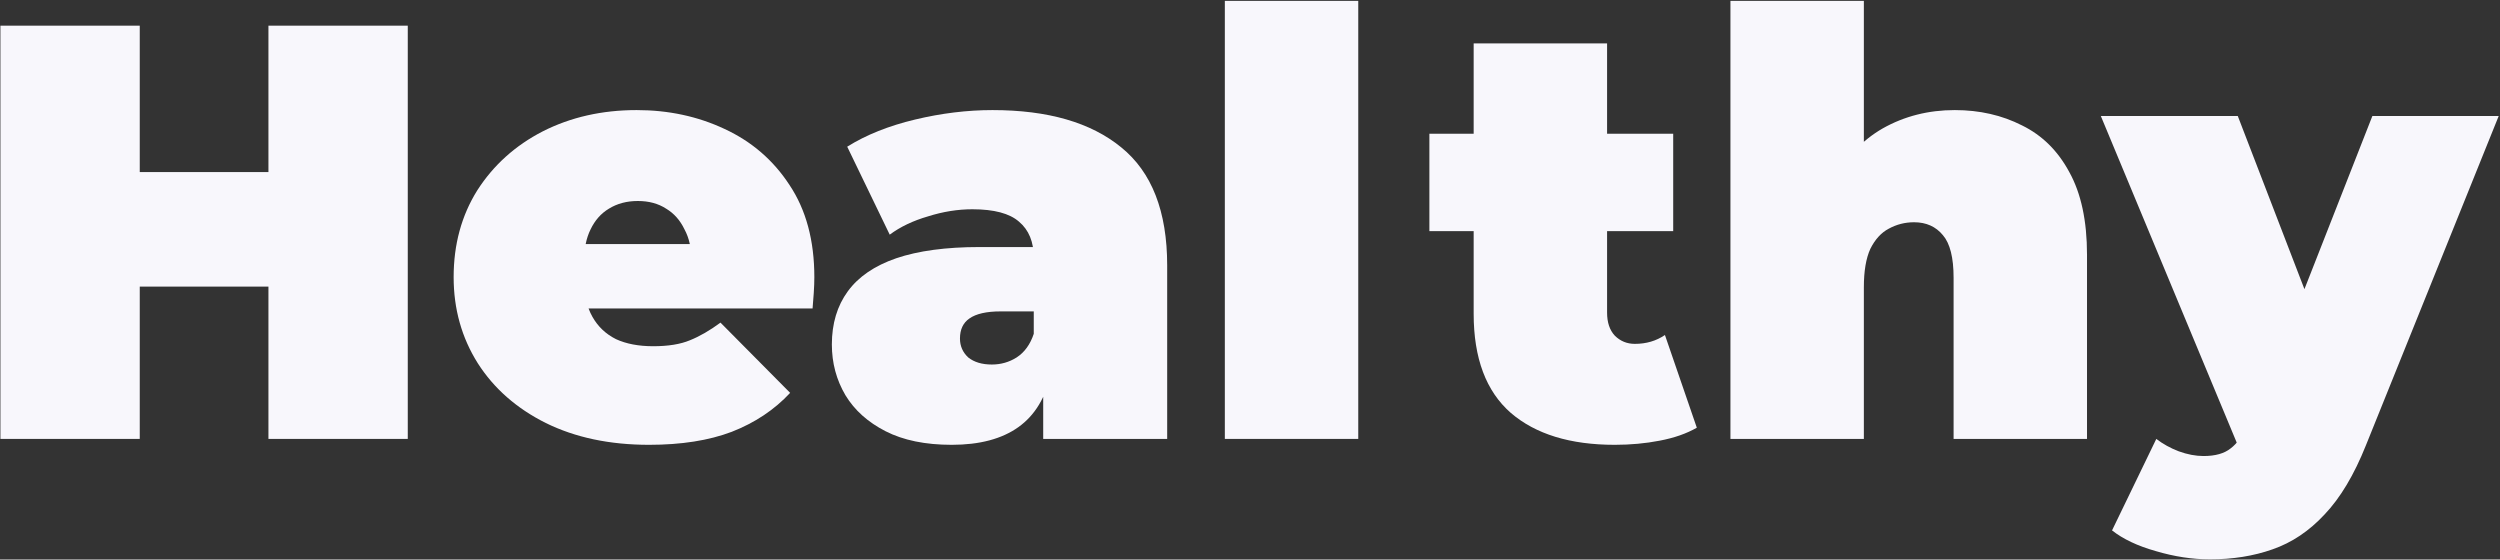 <svg width="974" height="218" viewBox="0 0 974 218" fill="none" xmlns="http://www.w3.org/2000/svg">
<rect x="0" y="0" width="974" height="218" fill="#333333" stroke="none"/>
<path d="M104.585 10H158.865V171H104.585V10ZM54.445 171H0.165V10H54.445V171ZM108.265 111.66H50.765V67.04H108.265V111.66Z" fill="#F8F7FC"/>
<path d="M252.869 173.3C237.535 173.3 224.119 170.463 212.619 164.79C201.272 159.117 192.455 151.373 186.169 141.56C179.882 131.593 176.739 120.4 176.739 107.98C176.739 95.253 179.805 83.983 185.939 74.17C192.225 64.357 200.735 56.69 211.469 51.17C222.355 45.65 234.545 42.89 248.039 42.89C260.459 42.89 271.882 45.343 282.309 50.25C292.889 55.157 301.322 62.44 307.609 72.1C314.049 81.76 317.269 93.72 317.269 107.98C317.269 109.82 317.192 111.89 317.039 114.19C316.885 116.337 316.732 118.33 316.579 120.17H219.749V95.1H288.979L269.429 101.77C269.429 96.863 268.509 92.723 266.669 89.35C264.982 85.823 262.605 83.14 259.539 81.3C256.472 79.307 252.792 78.31 248.499 78.31C244.205 78.31 240.449 79.307 237.229 81.3C234.162 83.14 231.785 85.823 230.099 89.35C228.412 92.723 227.569 96.863 227.569 101.77V109.59C227.569 114.957 228.642 119.557 230.789 123.39C232.935 127.223 236.002 130.137 239.989 132.13C243.975 133.97 248.805 134.89 254.479 134.89C260.305 134.89 265.059 134.123 268.739 132.59C272.572 131.057 276.559 128.757 280.699 125.69L307.839 153.06C301.705 159.653 294.115 164.713 285.069 168.24C276.175 171.613 265.442 173.3 252.869 173.3Z" fill="#F8F7FC"/>
<path d="M406.433 171V148.69L402.753 142.71V100.39C402.753 94.257 400.836 89.58 397.003 86.36C393.323 83.14 387.266 81.53 378.833 81.53C373.16 81.53 367.41 82.45 361.583 84.29C355.756 85.977 350.773 88.353 346.633 91.42L330.073 57.15C337.433 52.55 346.25 49.023 356.523 46.57C366.796 44.117 376.84 42.89 386.653 42.89C408.273 42.89 424.986 47.72 436.793 57.38C448.753 67.04 454.733 82.373 454.733 103.38V171H406.433ZM370.783 173.3C360.51 173.3 351.923 171.537 345.023 168.01C338.123 164.483 332.91 159.807 329.383 153.98C325.856 148 324.093 141.407 324.093 134.2C324.093 126.073 326.163 119.173 330.303 113.5C334.443 107.827 340.73 103.533 349.163 100.62C357.75 97.707 368.56 96.25 381.593 96.25H407.813V121.32H389.873C384.353 121.32 380.29 122.24 377.683 124.08C375.23 125.767 374.003 128.373 374.003 131.9C374.003 134.813 375.076 137.267 377.223 139.26C379.523 141.1 382.59 142.02 386.423 142.02C389.95 142.02 393.17 141.1 396.083 139.26C399.15 137.267 401.373 134.2 402.753 130.06L409.423 145.47C407.43 154.823 403.213 161.8 396.773 166.4C390.333 171 381.67 173.3 370.783 173.3Z" fill="#F8F7FC"/>
<path d="M477.198 171V0.34H529.178V171H477.198Z" fill="#F8F7FC"/>
<path d="M629.109 173.3C611.782 173.3 598.289 169.16 588.629 160.88C578.969 152.447 574.139 139.567 574.139 122.24V16.9H626.119V121.78C626.119 125.613 627.116 128.603 629.109 130.75C631.256 132.897 633.862 133.97 636.929 133.97C641.376 133.97 645.286 132.82 648.659 130.52L661.079 166.63C657.092 168.93 652.262 170.617 646.589 171.69C641.069 172.763 635.242 173.3 629.109 173.3ZM556.889 90.04V52.09H651.879V90.04H556.889Z" fill="#F8F7FC"/>
<path d="M761.58 42.89C771.24 42.89 779.98 44.883 787.8 48.87C795.62 52.703 801.753 58.76 806.2 67.04C810.8 75.32 813.1 86.053 813.1 99.24V171H761.12V108.21C761.12 100.39 759.74 94.87 756.98 91.65C754.22 88.277 750.463 86.59 745.71 86.59C742.183 86.59 738.887 87.433 735.82 89.12C732.907 90.653 730.53 93.26 728.69 96.94C727.003 100.62 726.16 105.603 726.16 111.89V171H674.18V0.34H726.16V81.99L713.74 71.41C718.647 61.903 725.24 54.773 733.52 50.02C741.953 45.267 751.307 42.89 761.58 42.89Z" fill="#F8F7FC"/>
<path d="M861.028 217.92C854.128 217.92 847.075 216.847 839.868 214.7C832.815 212.707 827.141 210.023 822.848 206.65L840.098 171C842.705 172.993 845.618 174.603 848.838 175.83C852.211 177.057 855.431 177.67 858.498 177.67C863.098 177.67 866.625 176.673 869.078 174.68C871.531 172.84 873.525 170.003 875.058 166.17L880.348 152.83L884.028 147.77L924.278 45.19H973.498L921.748 173.53C917.148 185.03 911.781 194 905.648 200.44C899.668 206.88 892.921 211.403 885.408 214.01C878.048 216.617 869.921 217.92 861.028 217.92ZM873.218 176.75L818.478 45.19H871.838L909.558 143.17L873.218 176.75Z" fill="#F8F7FC"/>
</svg>
